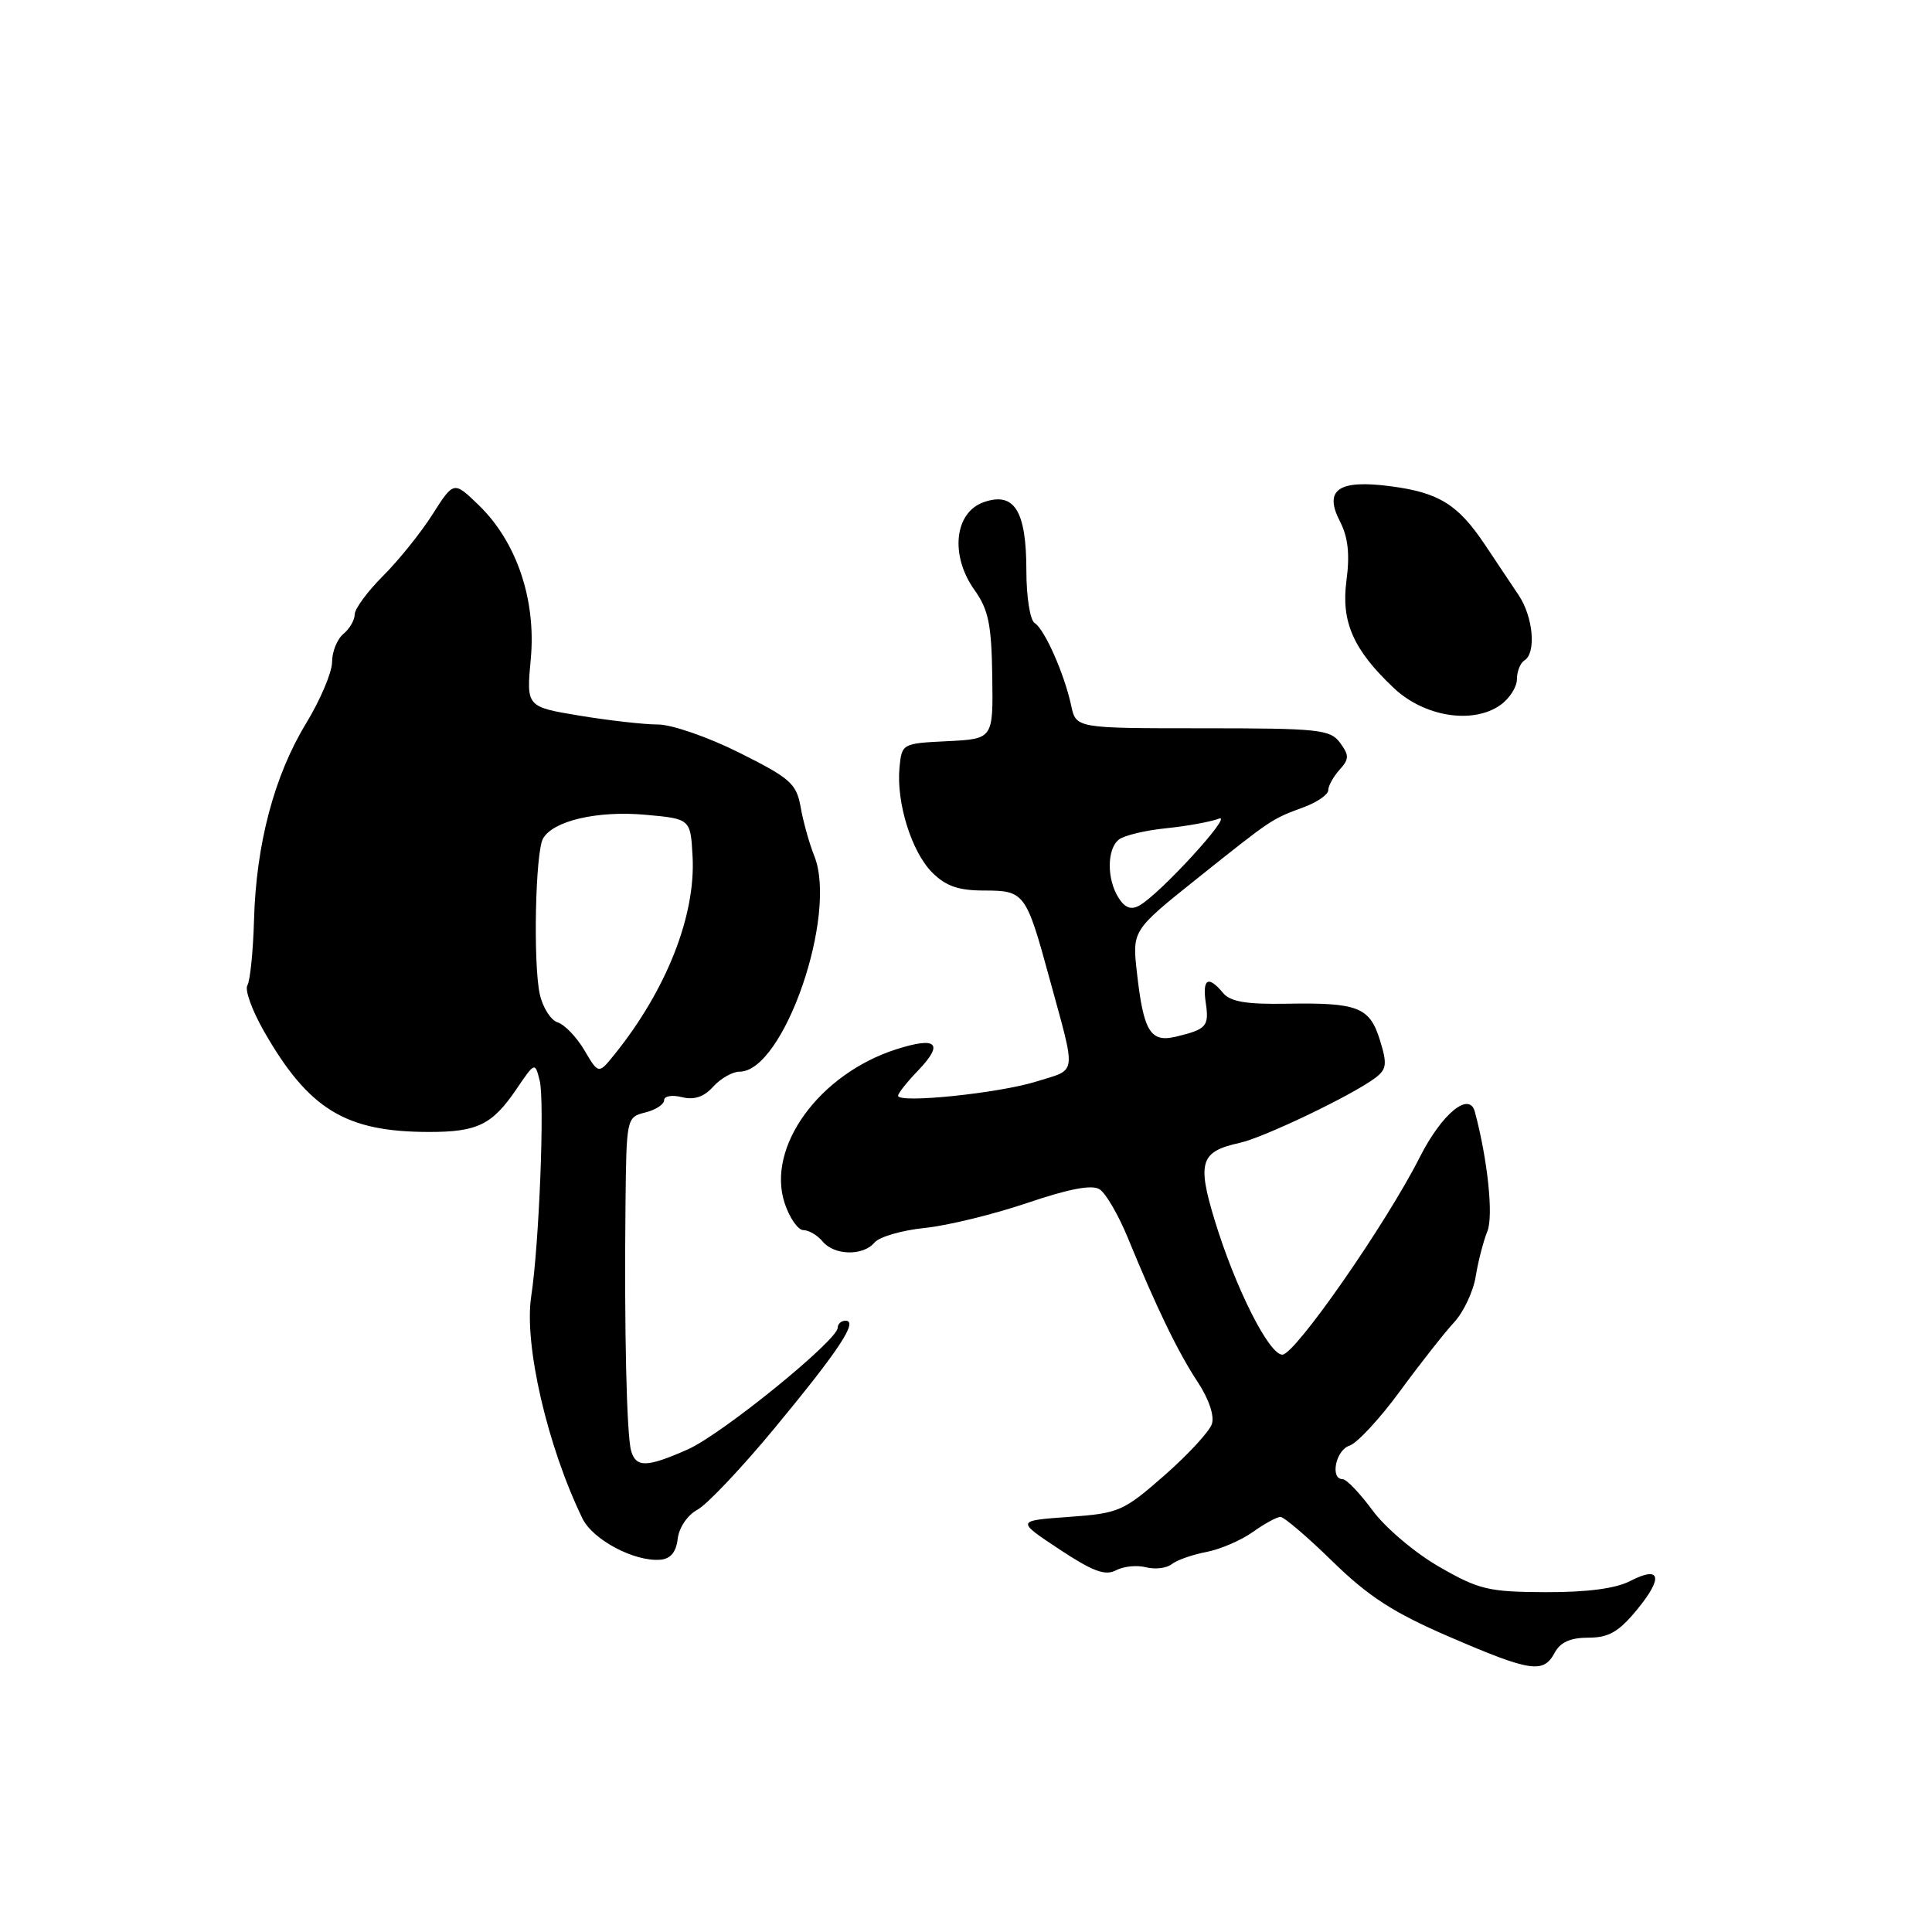 <?xml version="1.0" encoding="UTF-8" standalone="no"?>
<!DOCTYPE svg PUBLIC "-//W3C//DTD SVG 1.1//EN" "http://www.w3.org/Graphics/SVG/1.1/DTD/svg11.dtd" >
<svg xmlns="http://www.w3.org/2000/svg" xmlns:xlink="http://www.w3.org/1999/xlink" version="1.1" viewBox="0 0 256 256">
 <g >
 <path fill="currentColor"
d=" M 206.00 219.00 C 206.75 217.60 208.09 217.00 210.46 217.00 C 213.15 217.00 214.48 216.24 216.88 213.33 C 220.44 209.01 220.06 207.40 215.99 209.50 C 214.09 210.49 210.27 210.99 204.80 210.97 C 197.26 210.94 195.97 210.64 190.72 207.62 C 187.54 205.80 183.56 202.44 181.88 200.15 C 180.20 197.87 178.42 196.00 177.91 196.00 C 176.21 196.00 176.99 192.14 178.81 191.56 C 179.81 191.24 182.83 187.99 185.51 184.33 C 188.20 180.66 191.43 176.56 192.68 175.21 C 193.93 173.86 195.22 171.12 195.54 169.13 C 195.86 167.13 196.56 164.45 197.08 163.16 C 197.91 161.15 197.13 153.69 195.43 147.33 C 194.70 144.56 191.06 147.55 188.13 153.33 C 183.66 162.17 171.60 179.50 169.92 179.50 C 168.14 179.50 163.69 170.65 160.95 161.68 C 158.61 153.99 159.06 152.58 164.25 151.44 C 167.48 150.73 179.19 145.12 182.24 142.82 C 183.74 141.68 183.83 140.99 182.85 137.83 C 181.49 133.44 179.94 132.83 170.42 133.00 C 165.12 133.09 163.02 132.73 162.05 131.56 C 160.10 129.21 159.30 129.67 159.77 132.88 C 160.23 136.00 159.88 136.39 155.79 137.37 C 152.43 138.17 151.52 136.66 150.65 128.89 C 150.02 123.29 150.02 123.29 158.65 116.39 C 168.59 108.46 168.45 108.55 172.75 106.96 C 174.54 106.30 176.00 105.28 176.00 104.71 C 176.00 104.13 176.67 102.92 177.49 102.01 C 178.78 100.58 178.79 100.10 177.57 98.43 C 176.27 96.66 174.80 96.50 159.37 96.50 C 142.58 96.50 142.58 96.50 141.94 93.50 C 141.04 89.31 138.42 83.38 137.10 82.56 C 136.49 82.18 136.00 79.11 136.00 75.63 C 136.00 67.68 134.41 65.12 130.35 66.54 C 126.46 67.90 125.86 73.59 129.12 78.17 C 130.98 80.78 131.38 82.74 131.48 89.62 C 131.60 97.91 131.60 97.91 125.55 98.21 C 119.55 98.50 119.50 98.53 119.19 101.68 C 118.74 106.31 120.78 112.87 123.52 115.61 C 125.33 117.42 127.00 118.00 130.42 118.00 C 135.74 118.00 135.97 118.32 139.04 129.57 C 142.65 142.80 142.80 141.58 137.35 143.30 C 132.40 144.86 119.00 146.24 119.00 145.19 C 119.00 144.87 120.20 143.35 121.68 141.82 C 125.10 138.24 124.13 137.32 118.75 139.04 C 108.55 142.31 101.52 152.00 103.97 159.42 C 104.62 161.39 105.74 163.00 106.46 163.00 C 107.17 163.00 108.32 163.68 109.00 164.50 C 110.55 166.37 114.38 166.45 115.88 164.64 C 116.51 163.89 119.50 163.02 122.53 162.71 C 125.57 162.40 131.69 160.90 136.14 159.39 C 141.66 157.52 144.69 156.94 145.70 157.59 C 146.52 158.10 148.20 160.99 149.44 164.01 C 153.24 173.28 156.11 179.21 158.70 183.12 C 160.17 185.35 160.94 187.60 160.58 188.68 C 160.26 189.68 157.42 192.75 154.29 195.50 C 148.84 200.27 148.27 200.52 141.61 201.00 C 134.65 201.50 134.65 201.50 140.34 205.27 C 144.78 208.21 146.44 208.83 147.86 208.08 C 148.86 207.54 150.65 207.36 151.84 207.67 C 153.04 207.98 154.57 207.80 155.26 207.26 C 155.94 206.72 158.00 206.00 159.83 205.65 C 161.67 205.30 164.44 204.11 165.99 203.01 C 167.54 201.90 169.19 201.00 169.67 201.00 C 170.14 201.00 173.26 203.66 176.59 206.92 C 181.37 211.58 184.66 213.70 192.08 216.90 C 202.82 221.53 204.51 221.79 206.00 219.00 Z  M 89.80 203.89 C 89.98 202.40 91.10 200.75 92.42 200.04 C 93.69 199.36 98.32 194.46 102.71 189.15 C 111.21 178.86 113.76 175.00 112.04 175.00 C 111.47 175.00 111.00 175.42 111.00 175.93 C 111.00 177.59 95.62 190.08 91.12 192.06 C 85.72 194.45 84.28 194.49 83.63 192.25 C 83.03 190.18 82.71 176.14 82.88 159.77 C 83.00 148.13 83.02 148.03 85.50 147.41 C 86.88 147.07 88.00 146.33 88.00 145.78 C 88.00 145.23 89.06 145.05 90.36 145.38 C 91.99 145.78 93.28 145.35 94.51 143.98 C 95.50 142.89 97.07 142.00 98.00 142.00 C 103.84 142.00 111.04 121.19 107.89 113.40 C 107.25 111.81 106.44 108.92 106.10 107.00 C 105.54 103.83 104.76 103.14 97.99 99.75 C 93.86 97.68 89.01 96.00 87.19 96.00 C 85.37 96.00 80.70 95.47 76.81 94.83 C 69.74 93.66 69.74 93.66 70.33 87.32 C 71.06 79.50 68.47 71.82 63.46 66.96 C 60.13 63.73 60.13 63.73 57.31 68.16 C 55.77 70.59 52.81 74.26 50.75 76.32 C 48.69 78.38 47.00 80.67 47.00 81.41 C 47.00 82.15 46.33 83.32 45.50 84.00 C 44.68 84.68 44.00 86.36 44.00 87.72 C 44.00 89.08 42.45 92.74 40.56 95.85 C 36.34 102.77 33.94 111.83 33.66 121.89 C 33.54 126.08 33.14 129.98 32.78 130.56 C 32.41 131.15 33.39 133.86 34.95 136.60 C 40.89 147.00 45.77 149.98 56.82 149.99 C 63.25 150.00 65.22 149.04 68.42 144.33 C 70.88 140.71 70.89 140.71 71.51 143.18 C 72.19 145.88 71.44 164.88 70.39 171.76 C 69.41 178.15 72.52 191.62 77.18 201.21 C 78.56 204.04 84.08 206.96 87.50 206.67 C 88.85 206.56 89.60 205.66 89.80 203.89 Z  M 198.78 93.44 C 200.00 92.59 201.00 91.04 201.00 90.00 C 201.00 88.97 201.45 87.84 202.00 87.50 C 203.58 86.53 203.16 81.75 201.24 78.88 C 200.29 77.45 198.26 74.42 196.75 72.16 C 193.19 66.84 190.67 65.27 184.26 64.43 C 177.33 63.52 175.38 64.89 177.56 69.11 C 178.63 71.19 178.88 73.45 178.41 76.95 C 177.69 82.40 179.32 86.10 184.68 91.16 C 188.70 94.97 195.12 96.00 198.78 93.44 Z  M 148.20 118.94 C 146.64 116.45 146.67 112.51 148.25 111.25 C 148.94 110.70 151.75 110.03 154.50 109.75 C 157.25 109.47 160.40 108.90 161.50 108.48 C 163.58 107.68 153.68 118.50 150.95 120.00 C 149.86 120.60 149.03 120.28 148.20 118.94 Z  M 77.44 139.17 C 76.41 137.42 74.81 135.76 73.89 135.47 C 72.97 135.17 71.91 133.49 71.52 131.72 C 70.63 127.59 70.94 112.93 71.95 111.12 C 73.27 108.76 79.16 107.39 85.50 107.96 C 91.50 108.50 91.50 108.50 91.77 113.50 C 92.19 121.34 88.30 131.19 81.41 139.74 C 79.31 142.34 79.31 142.34 77.44 139.17 Z "/>
</g>
</svg>